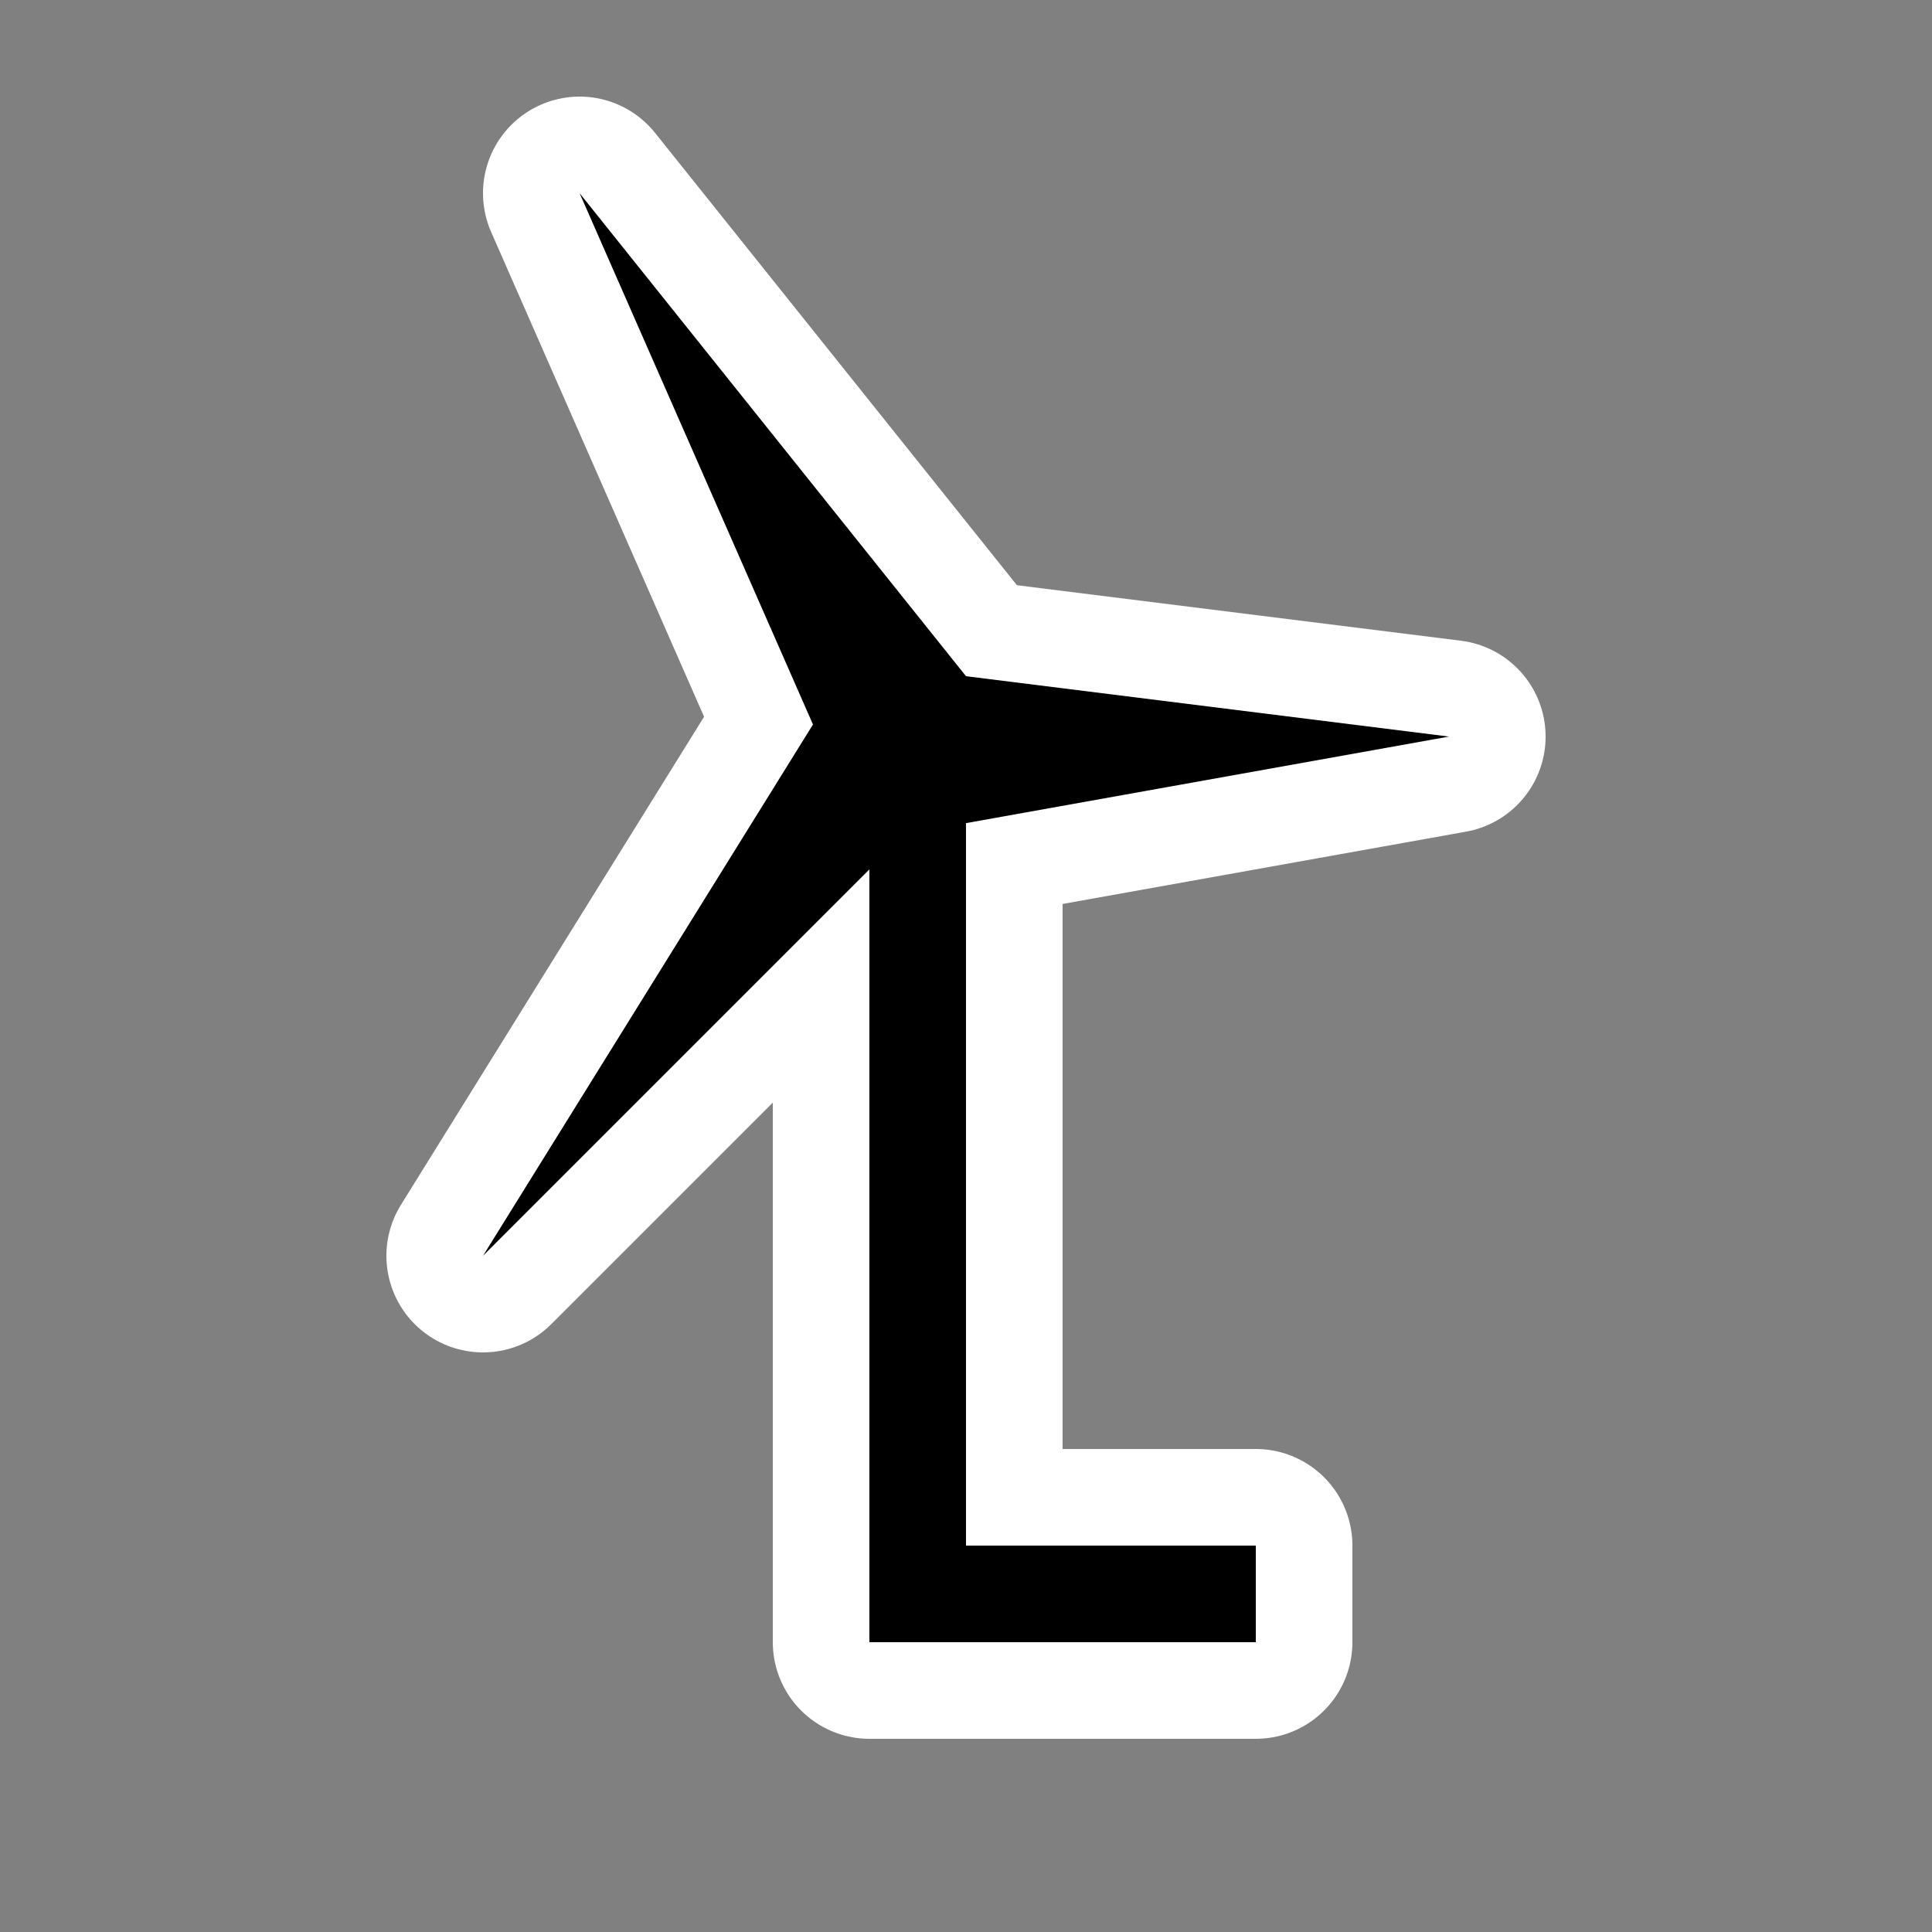 <svg xmlns="http://www.w3.org/2000/svg" viewBox="0 0 20 20" height="20" width="20"><rect x="0" y="0" width="20" height="20" fill="#808080" stroke="none"/><title>windpower.svg</title><rect fill="none" x="0" y="0" width="20" height="20"></rect><path fill="#ffffff" transform="translate(2 2)" d="M 8,5 13,5.625 8,6.521 V 14 h 3 v 1 H 7 V 7 L 3,11 6.416,5.5 4,0 Z" style="stroke-linejoin:round;stroke-miterlimit:4;" stroke="#ffffff" stroke-width="2"></path><path fill="#000" transform="translate(2 2)" d="M 8,5 13,5.625 8,6.521 V 14 h 3 v 1 H 7 V 7 L 3,11 6.416,5.5 4,0 Z"></path></svg>